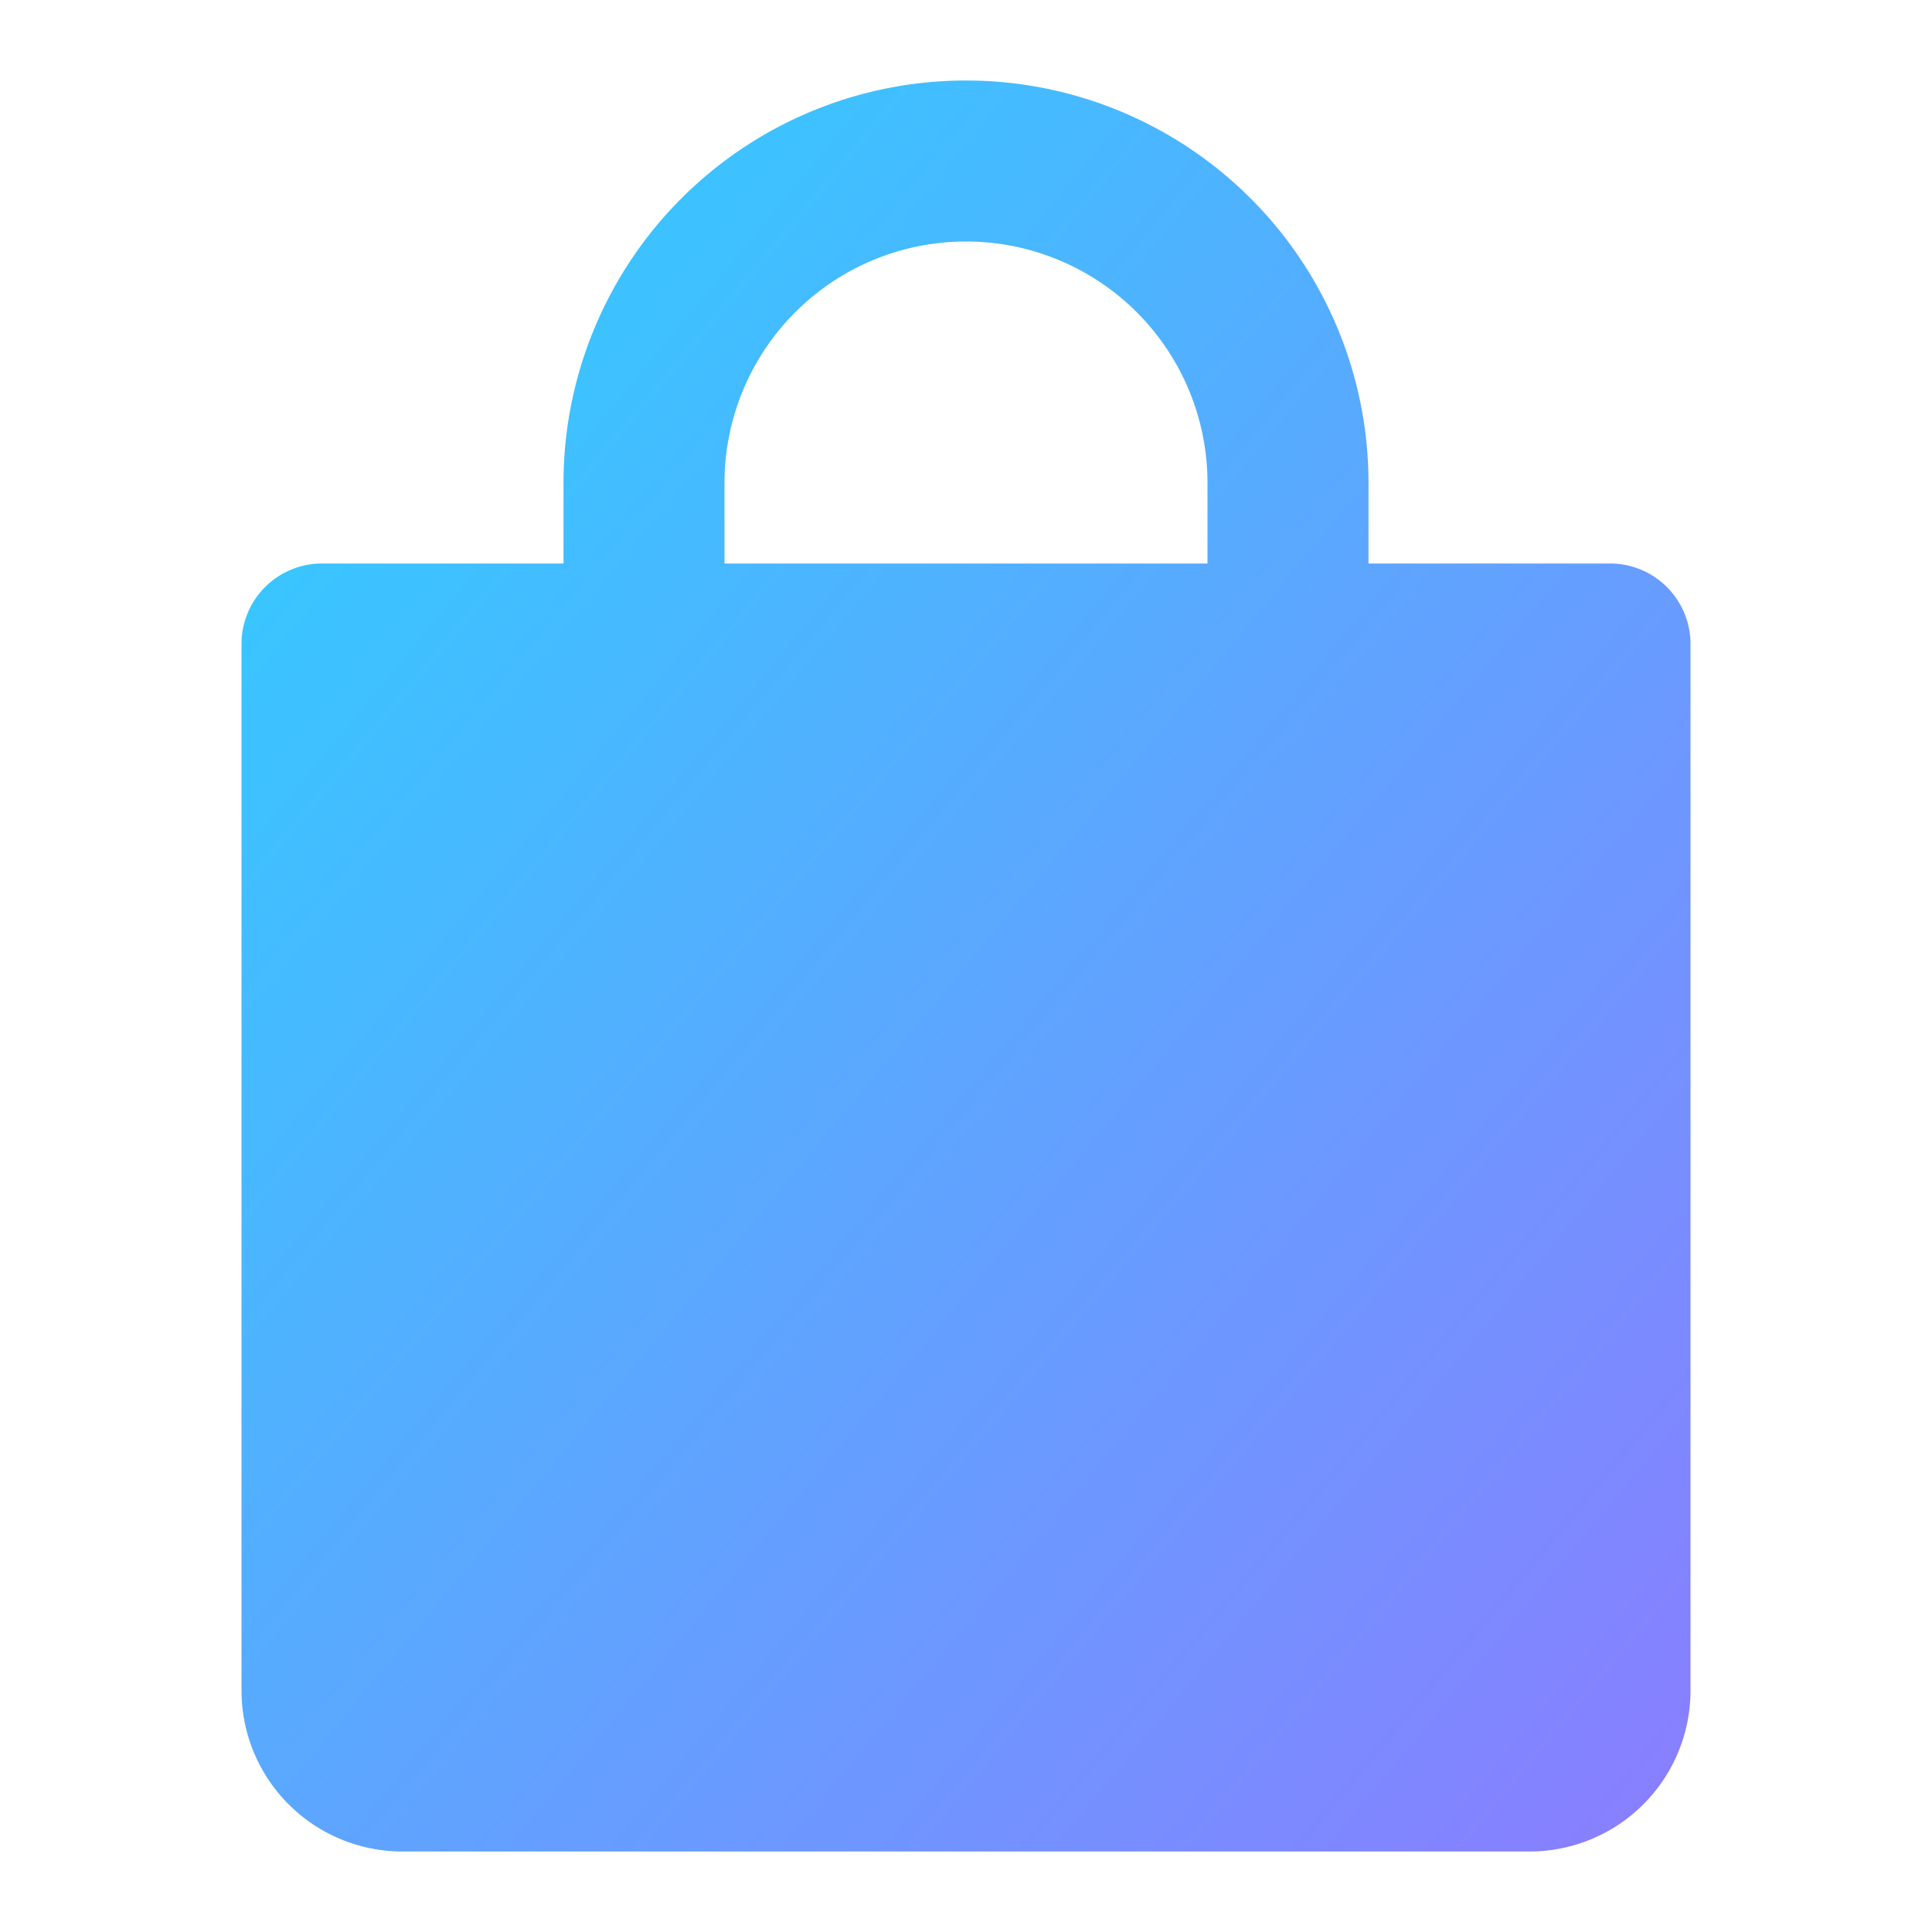 <svg xmlns="http://www.w3.org/2000/svg" viewBox="0 0 24 24" fill="url(#grad)">
  <defs>
    <linearGradient id="grad" x1="0" x2="1" y1="0" y2="1">
      <stop offset="0%" stop-color="#2bd2ff"/>
      <stop offset="100%" stop-color="#8a7dff"/>
    </linearGradient>
  </defs>
  <path d="M7 7V6a5 5 0 0 1 10 0v1h3a1 1 0 0 1 1 1v13a2 2 0 0 1-2 2H5a2 2 0 0 1-2-2V8a1 1 0 0 1 1-1h3zm2 0h6V6a3 3 0 0 0-6 0v1z"/>
</svg>
